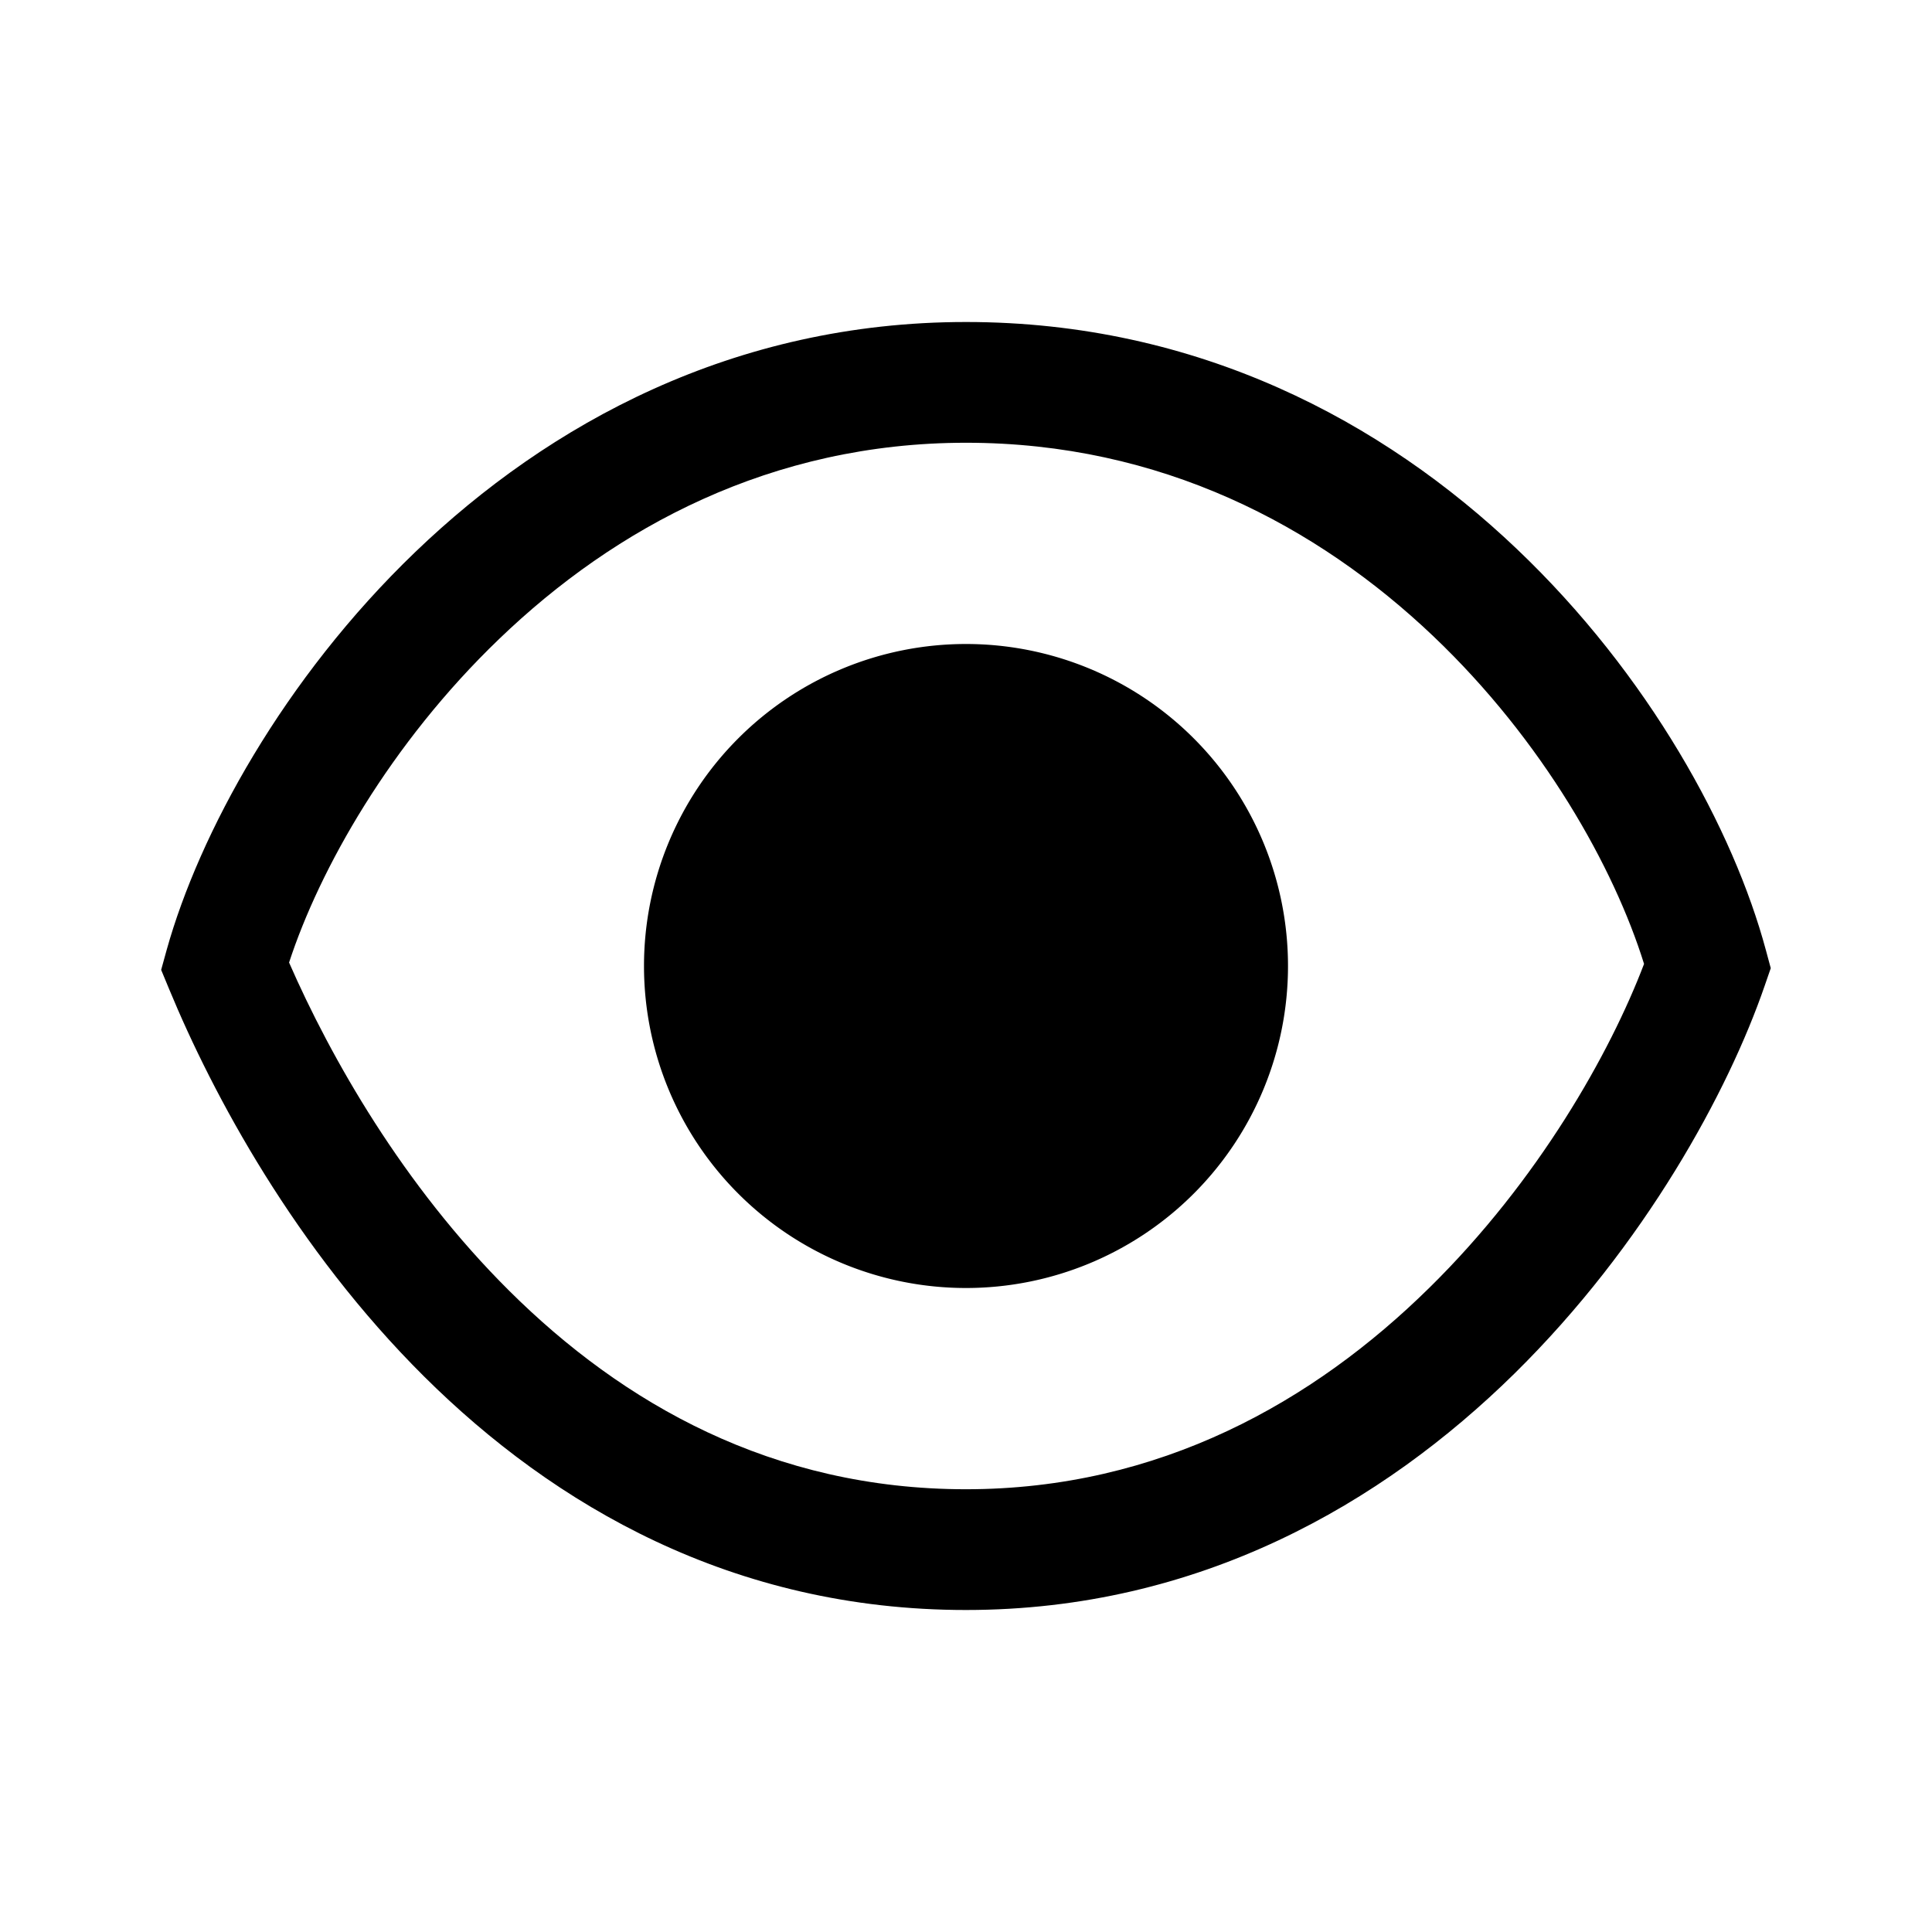 <svg fill="none" viewBox="0 0 24 24" xmlns="http://www.w3.org/2000/svg">
  <path fill="#000" d="M12 16a4 4 0 1 0 0-8 4 4 0 0 0 0 8Z"/>
  <path fill="#000" fill-rule="evenodd" d="M12 4C9.112 4 6.815 5.267 5.161 6.855c-1.642 1.577-2.688 3.506-3.09 4.943l-.069.25.099.239c.544 1.315 1.567 3.222 3.168 4.813C6.88 18.7 9.101 20 12 20c2.9 0 5.174-1.326 6.81-2.934 1.626-1.6 2.662-3.514 3.112-4.822l.075-.217-.06-.222c-.4-1.49-1.45-3.422-3.097-4.988C17.182 5.239 14.884 4 12 4ZM6.326 16.035c-1.322-1.313-2.219-2.898-2.735-4.078.377-1.156 1.255-2.719 2.61-4.02C7.64 6.553 9.582 5.5 12 5.5c2.421 0 4.365 1.033 5.805 2.403 1.366 1.3 2.246 2.876 2.618 4.071-.421 1.107-1.312 2.691-2.666 4.022C16.322 17.41 14.406 18.5 12 18.5s-4.267-1.067-5.674-2.465Z" clip-rule="evenodd"/>
</svg>
